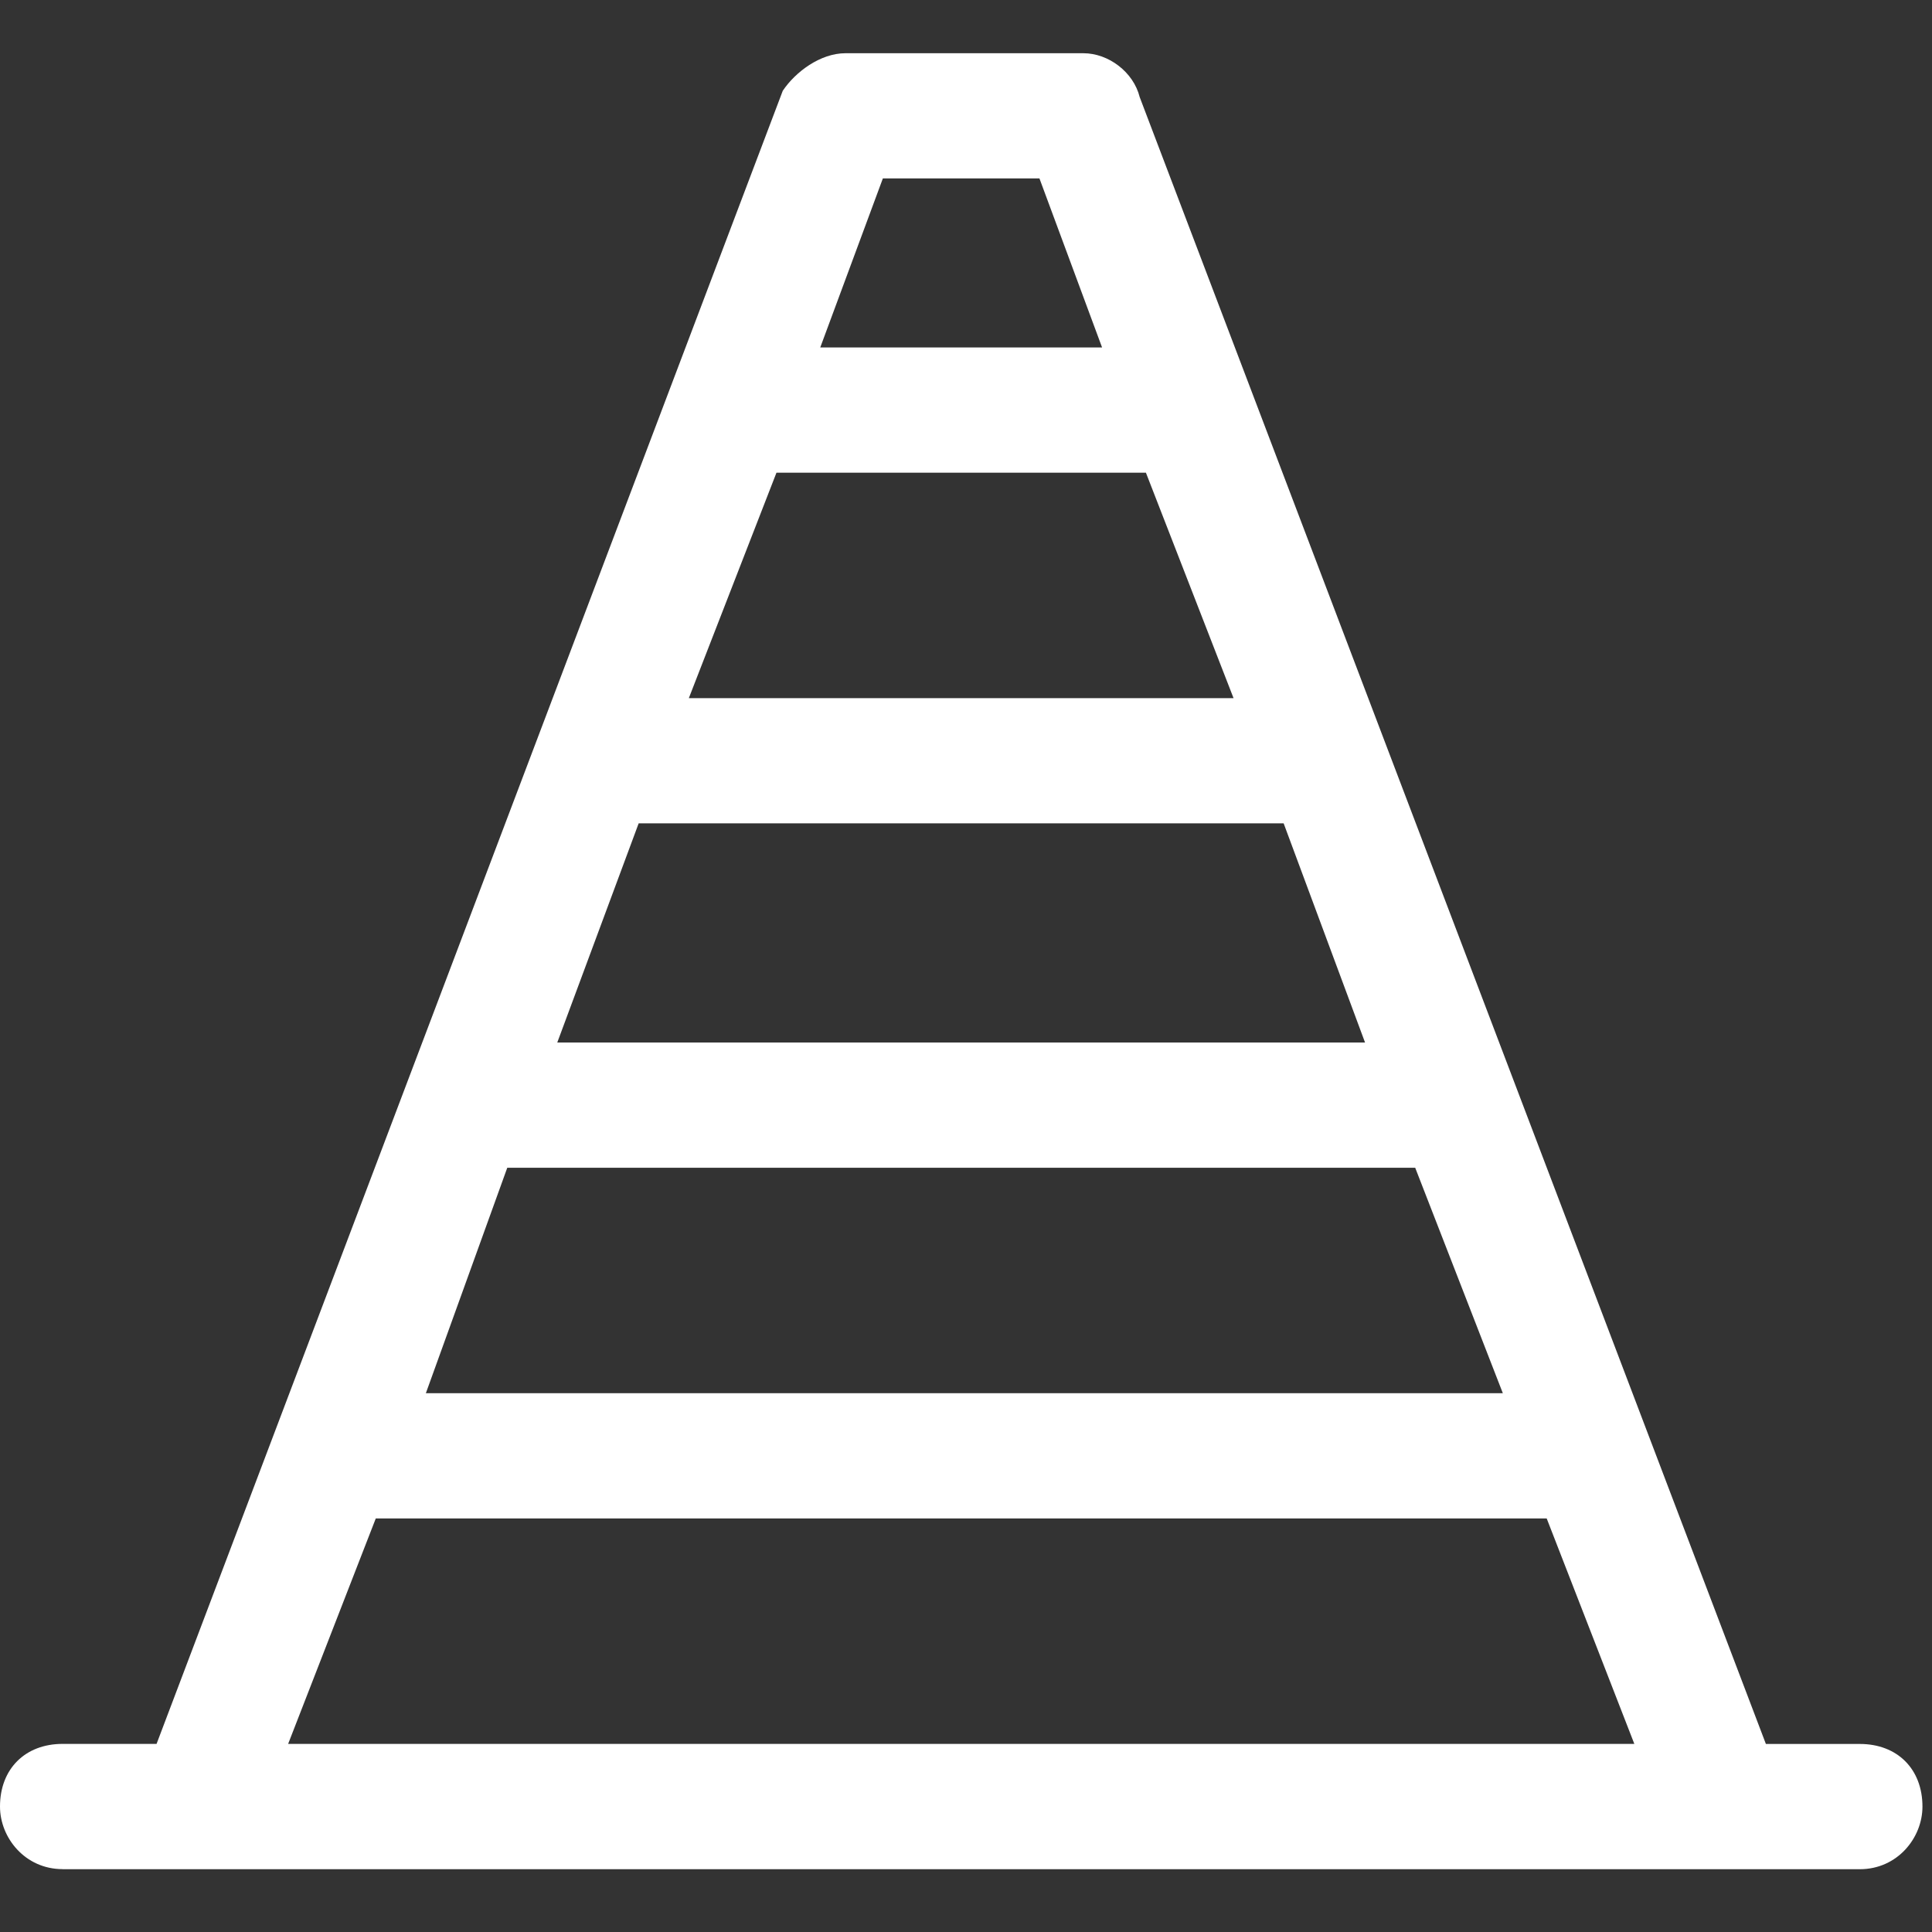 <svg width="134" height="134" viewBox="0 0 134 134" fill="none" xmlns="http://www.w3.org/2000/svg">
<rect x="0" y="0" width="134" height="134" fill="#333333" stroke="none"/>
<g clip-path="url(#clip0_3_114)">
<path d="M4.344 129.64C1.74 129.64 0 127.468 0 125.296C0 122.692 1.74 120.953 4.344 120.953H10.859L54.291 6.297C55.161 4.994 56.895 3.692 58.635 3.692H75.14C76.88 3.692 78.614 4.994 79.047 6.734L122.479 120.958H128.994C131.598 120.958 133.338 122.698 133.338 125.302C133.338 127.474 131.598 129.645 128.994 129.645H4.349L4.344 129.64ZM19.98 120.953H113.354L107.276 105.317H26.063L19.985 120.953H19.98ZM104.234 96.63L98.156 80.994H35.183L29.537 96.63H104.24H104.234ZM94.677 72.307L89.031 57.105H44.297L38.651 72.307H94.677ZM85.557 48.422L79.479 32.786H53.854L47.776 48.422H85.562H85.557ZM76.438 24.099L72.094 12.375H61.234L56.891 24.099H76.438Z" fill="white"/>
</g>
<defs>
<clipPath id="clip0_3_114">
<rect width="133.333" height="133.333" fill="white"/>
</clipPath>
</defs>
</svg>
